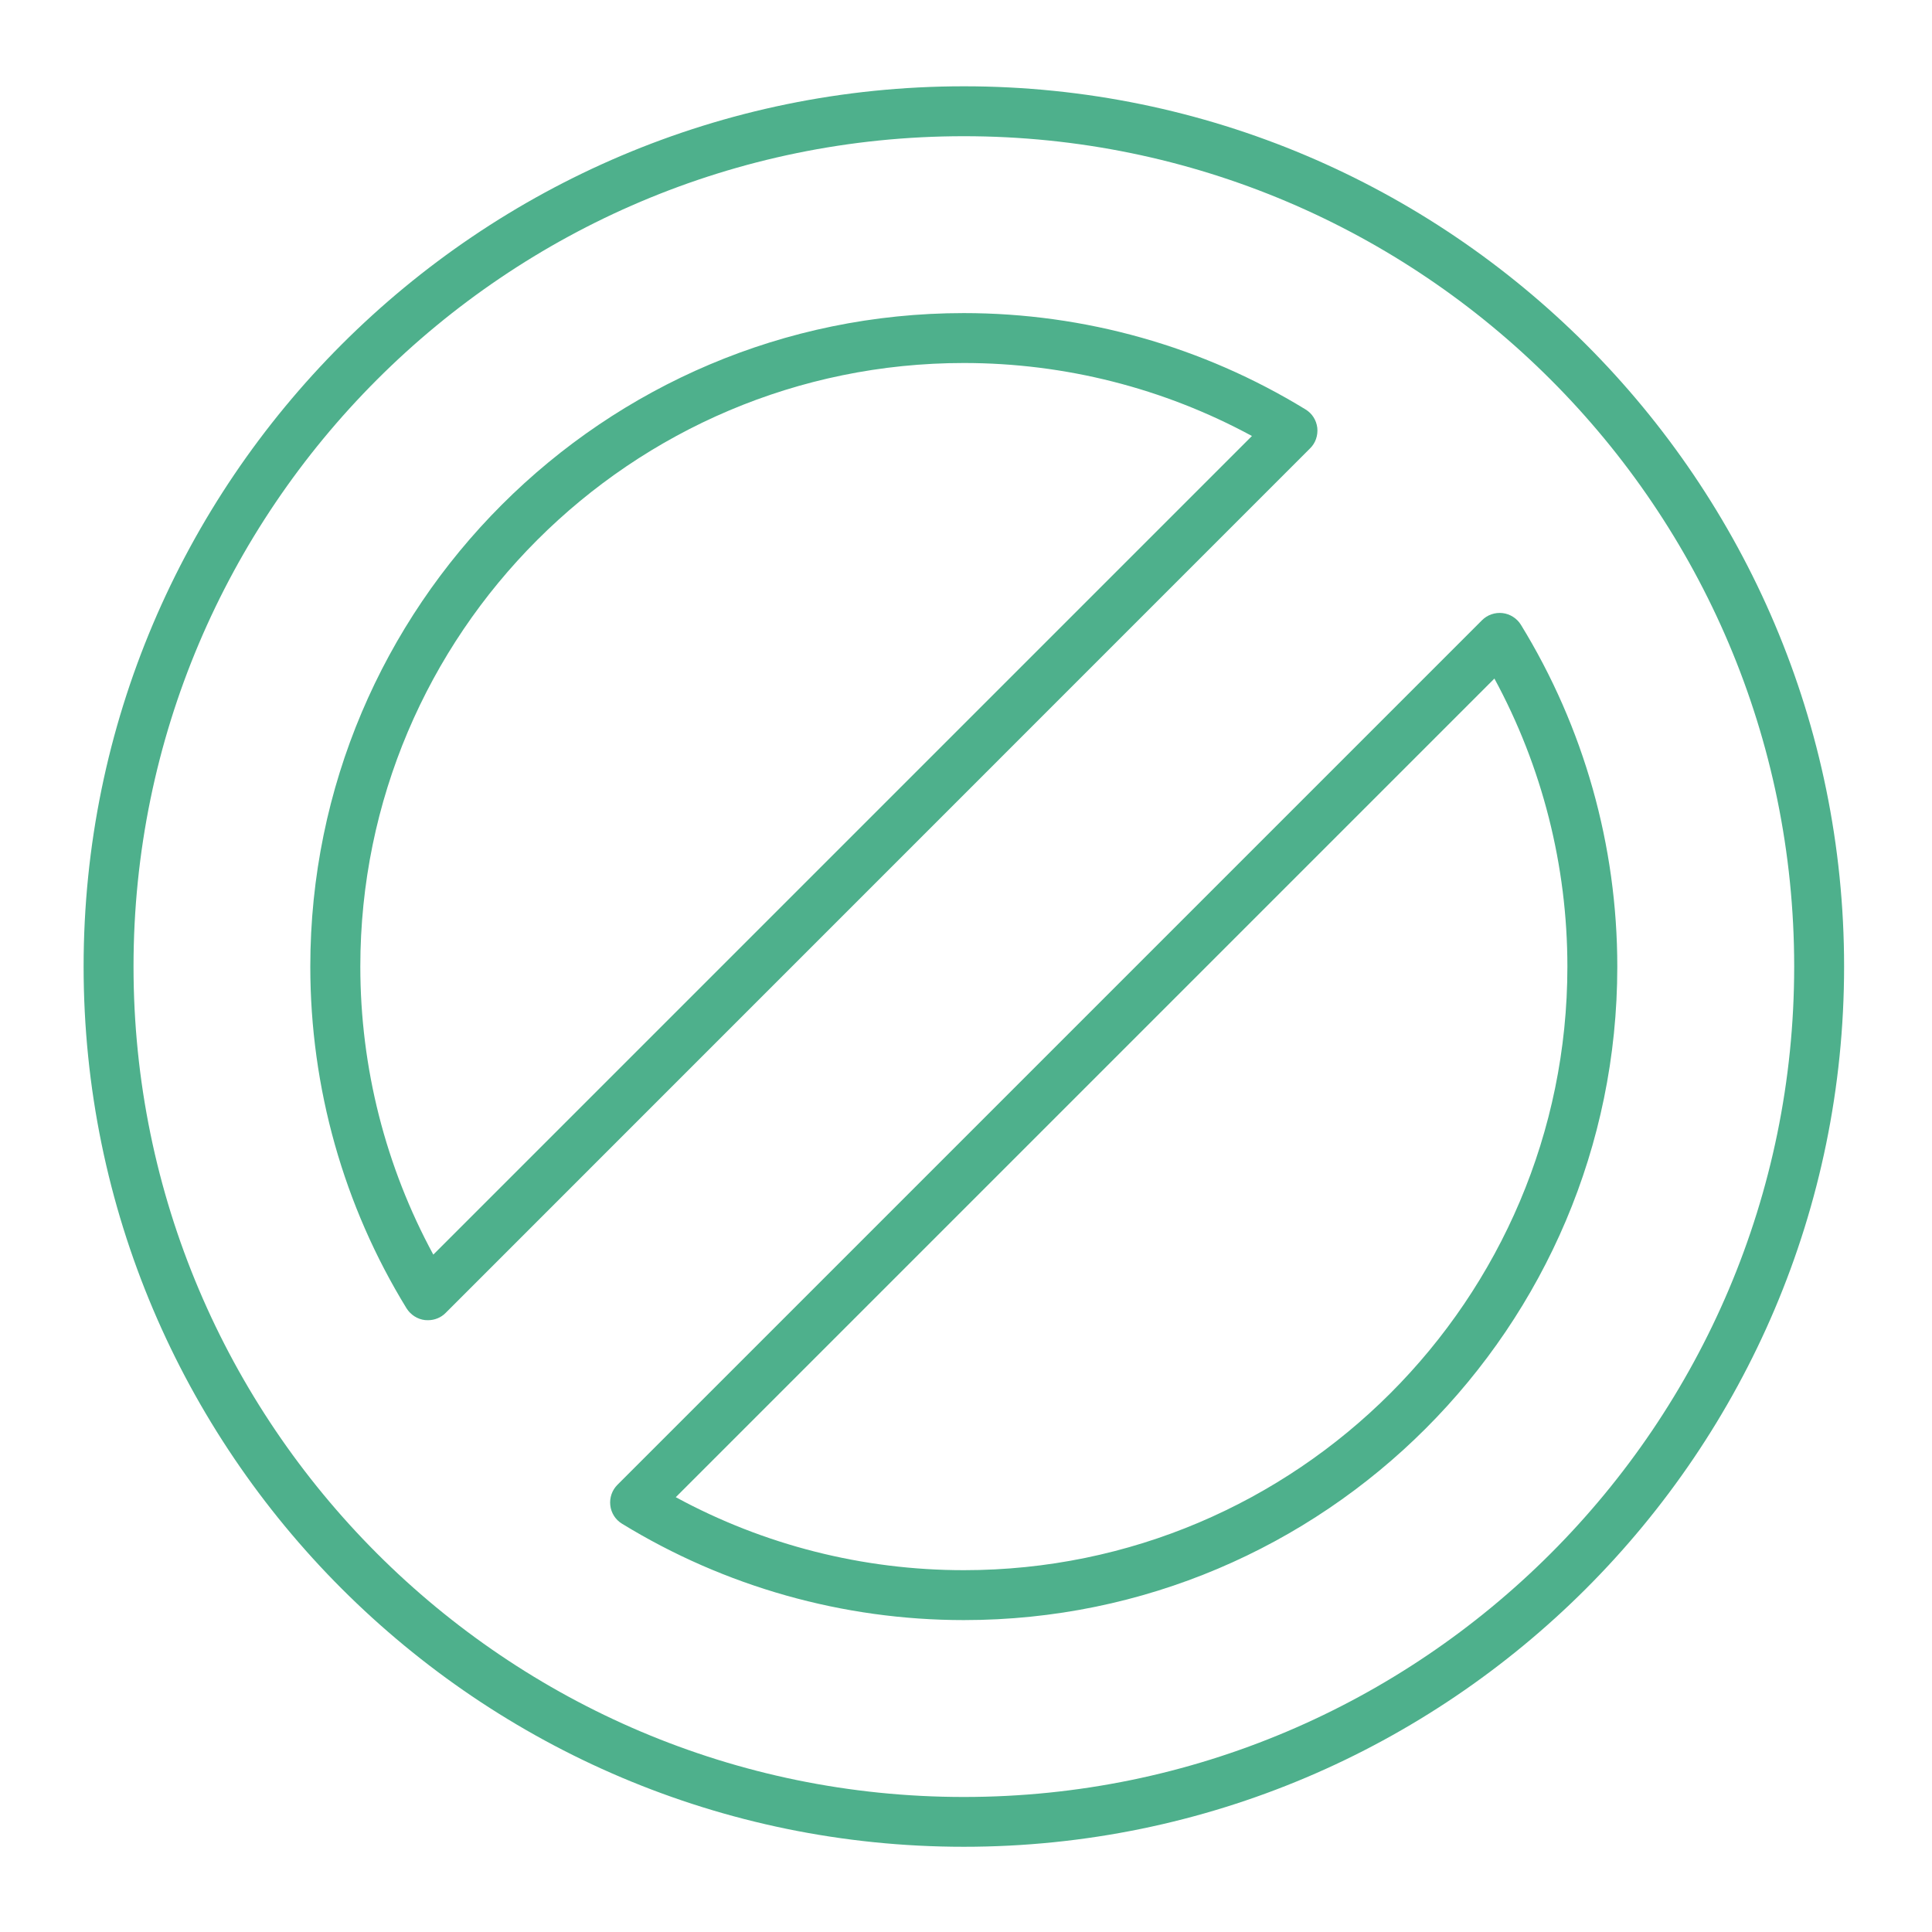 <svg width="18" height="18" viewBox="0 0 18 18" fill="none" xmlns="http://www.w3.org/2000/svg">
<g clip-path="url(#clip0_1417_682)">
<path d="M8.98 17.206C4.458 17.206 0.779 13.528 0.779 9.005C0.779 4.483 4.458 0.804 8.98 0.804C13.502 0.804 17.181 4.483 17.181 9.005C17.181 13.528 13.502 17.206 8.98 17.206ZM8.98 1.269C4.714 1.269 1.244 4.739 1.244 9.005C1.244 13.271 4.714 16.742 8.98 16.742C13.246 16.742 16.716 13.271 16.716 9.005C16.716 4.739 13.246 1.269 8.98 1.269Z" fill="#4EB08C"/>
<path d="M3.988 12.3C3.978 12.3 3.969 12.3 3.96 12.299C3.889 12.291 3.826 12.25 3.788 12.19C3.201 11.234 2.891 10.133 2.891 9.005C2.891 5.648 5.621 2.917 8.979 2.917C10.105 2.917 11.206 3.228 12.164 3.815C12.225 3.852 12.264 3.914 12.273 3.986C12.28 4.057 12.257 4.127 12.206 4.177L4.152 12.232C4.109 12.276 4.049 12.3 3.988 12.3ZM8.98 3.382C5.879 3.382 3.357 5.904 3.357 9.005C3.357 9.947 3.592 10.868 4.037 11.689L11.664 4.062C10.843 3.617 9.922 3.382 8.98 3.382Z" fill="#4EB08C"/>
<path d="M8.98 15.094C7.854 15.094 6.753 14.783 5.795 14.196C5.734 14.159 5.694 14.096 5.686 14.025C5.678 13.954 5.702 13.884 5.753 13.833L13.808 5.778C13.858 5.728 13.929 5.704 13.999 5.712C14.069 5.72 14.133 5.761 14.17 5.821C14.757 6.777 15.068 7.878 15.068 9.006C15.068 12.363 12.338 15.094 8.98 15.094ZM6.296 13.949C7.117 14.395 8.038 14.629 8.98 14.629C12.081 14.629 14.603 12.107 14.603 9.006C14.603 8.064 14.368 7.142 13.923 6.322L6.296 13.949Z" fill="#4EB08C"/>
</g>
<defs>
<clipPath id="clip0_1417_682">
<rect width="17" height="17" fill="white" transform="translate(0.48 0.505)"/>
</clipPath>
</defs>
</svg>

